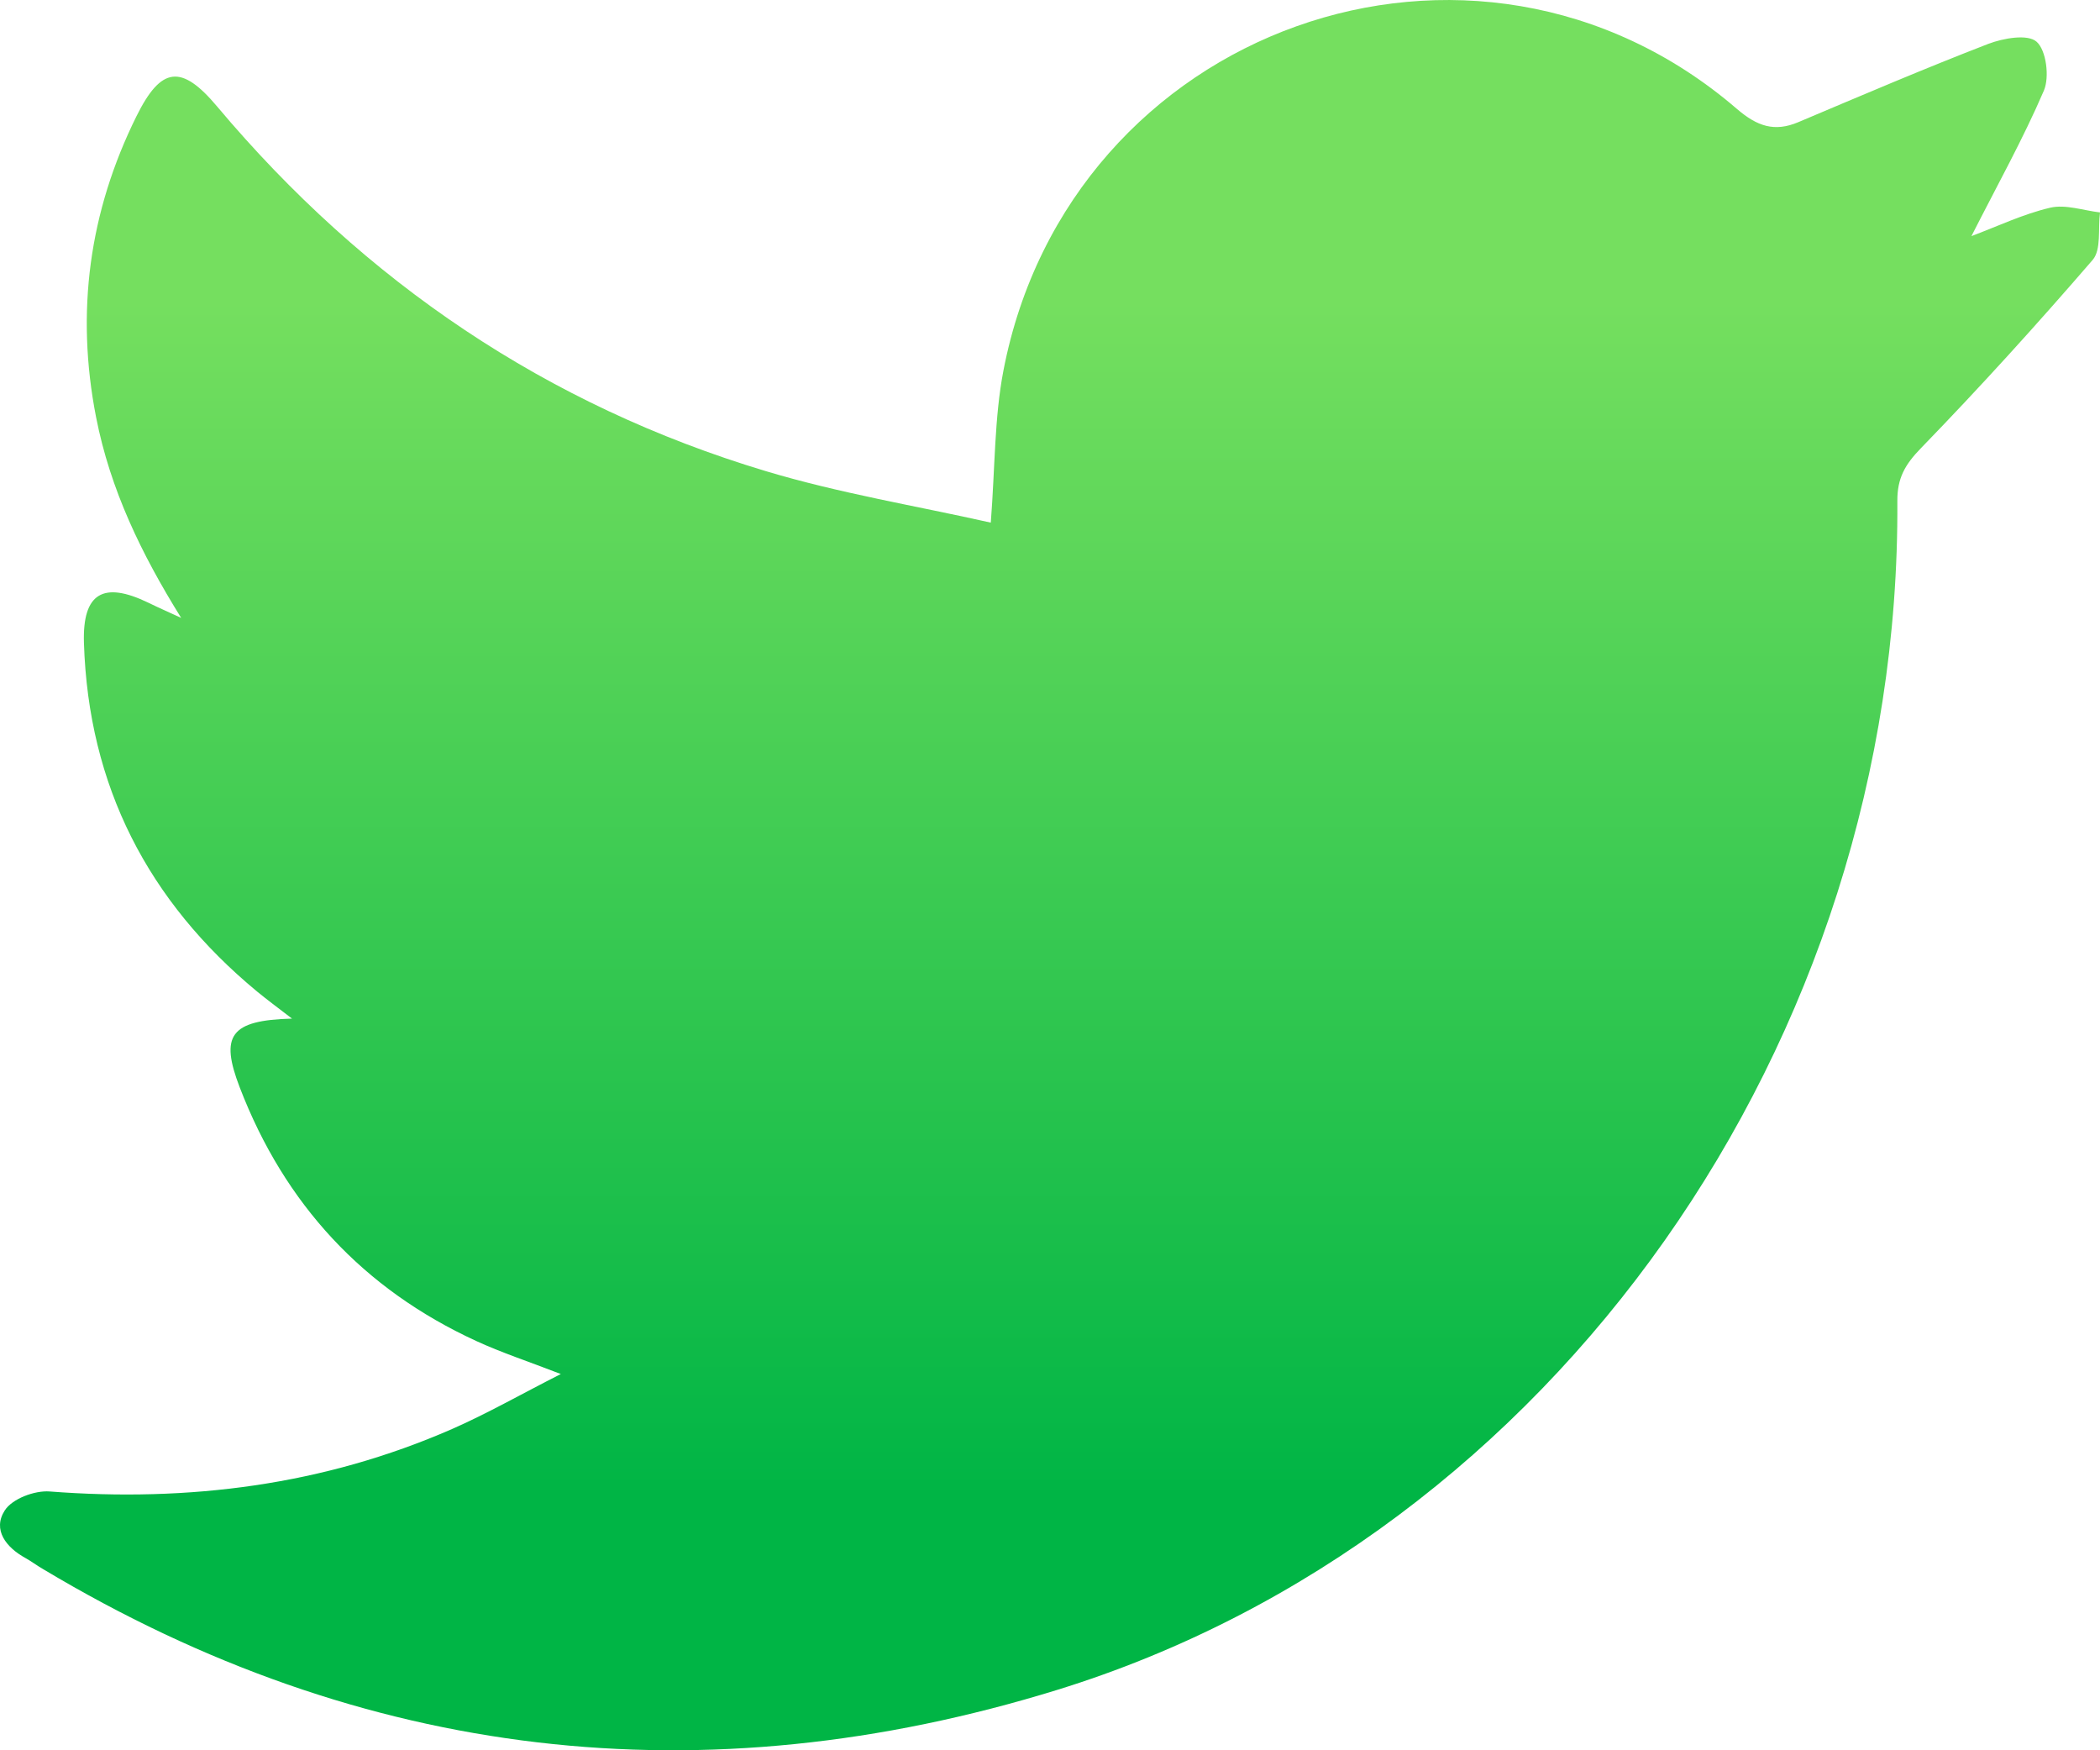 <svg width="36" height="30" viewBox="0 0 36 30" fill="none" xmlns="http://www.w3.org/2000/svg">
<path fill-rule="evenodd" clip-rule="evenodd" d="M3.106 10.591C2.426 9.499 1.89 8.393 1.647 7.15C1.294 5.347 1.529 3.629 2.339 1.993C2.761 1.14 3.109 1.096 3.721 1.824C6.255 4.839 9.383 6.949 13.124 8.074C14.39 8.455 15.705 8.67 16.985 8.958C17.059 8.001 17.046 7.163 17.201 6.355C18.332 0.468 25.277 -2.008 29.777 1.868C30.122 2.164 30.419 2.267 30.828 2.094C31.91 1.637 32.99 1.175 34.085 0.752C34.343 0.654 34.761 0.579 34.914 0.716C35.079 0.862 35.137 1.321 35.038 1.553C34.68 2.385 34.237 3.178 33.796 4.047C34.237 3.882 34.68 3.669 35.147 3.56C35.411 3.499 35.715 3.608 36 3.641C35.964 3.916 36.025 4.278 35.875 4.454C34.923 5.557 33.944 6.637 32.93 7.682C32.659 7.961 32.523 8.194 32.526 8.589C32.583 17.841 26.636 26.337 18.12 28.966C12.063 30.836 6.229 30.183 0.736 26.893C0.633 26.834 0.539 26.762 0.435 26.704C0.104 26.522 -0.131 26.221 0.081 25.89C0.208 25.689 0.594 25.544 0.851 25.564C3.238 25.748 5.547 25.457 7.753 24.492C8.358 24.226 8.934 23.896 9.614 23.551C9.052 23.333 8.595 23.184 8.162 22.984C6.231 22.096 4.88 20.642 4.11 18.639C3.768 17.75 3.944 17.487 5.006 17.459C4.755 17.267 4.577 17.134 4.406 16.994C2.54 15.45 1.515 13.473 1.439 11.018C1.413 10.166 1.769 9.957 2.54 10.329C2.727 10.421 2.917 10.503 3.106 10.591Z" fill="url(#paint0_linear)"/>
<defs>
<linearGradient id="paint0_linear" x1="18" y1="0" x2="18" y2="30" gradientUnits="userSpaceOnUse">
<stop offset="0.172" stop-color="#75DF5F"/>
<stop offset="0.854" stop-color="#00B545"/>
</linearGradient>
</defs>
</svg>
